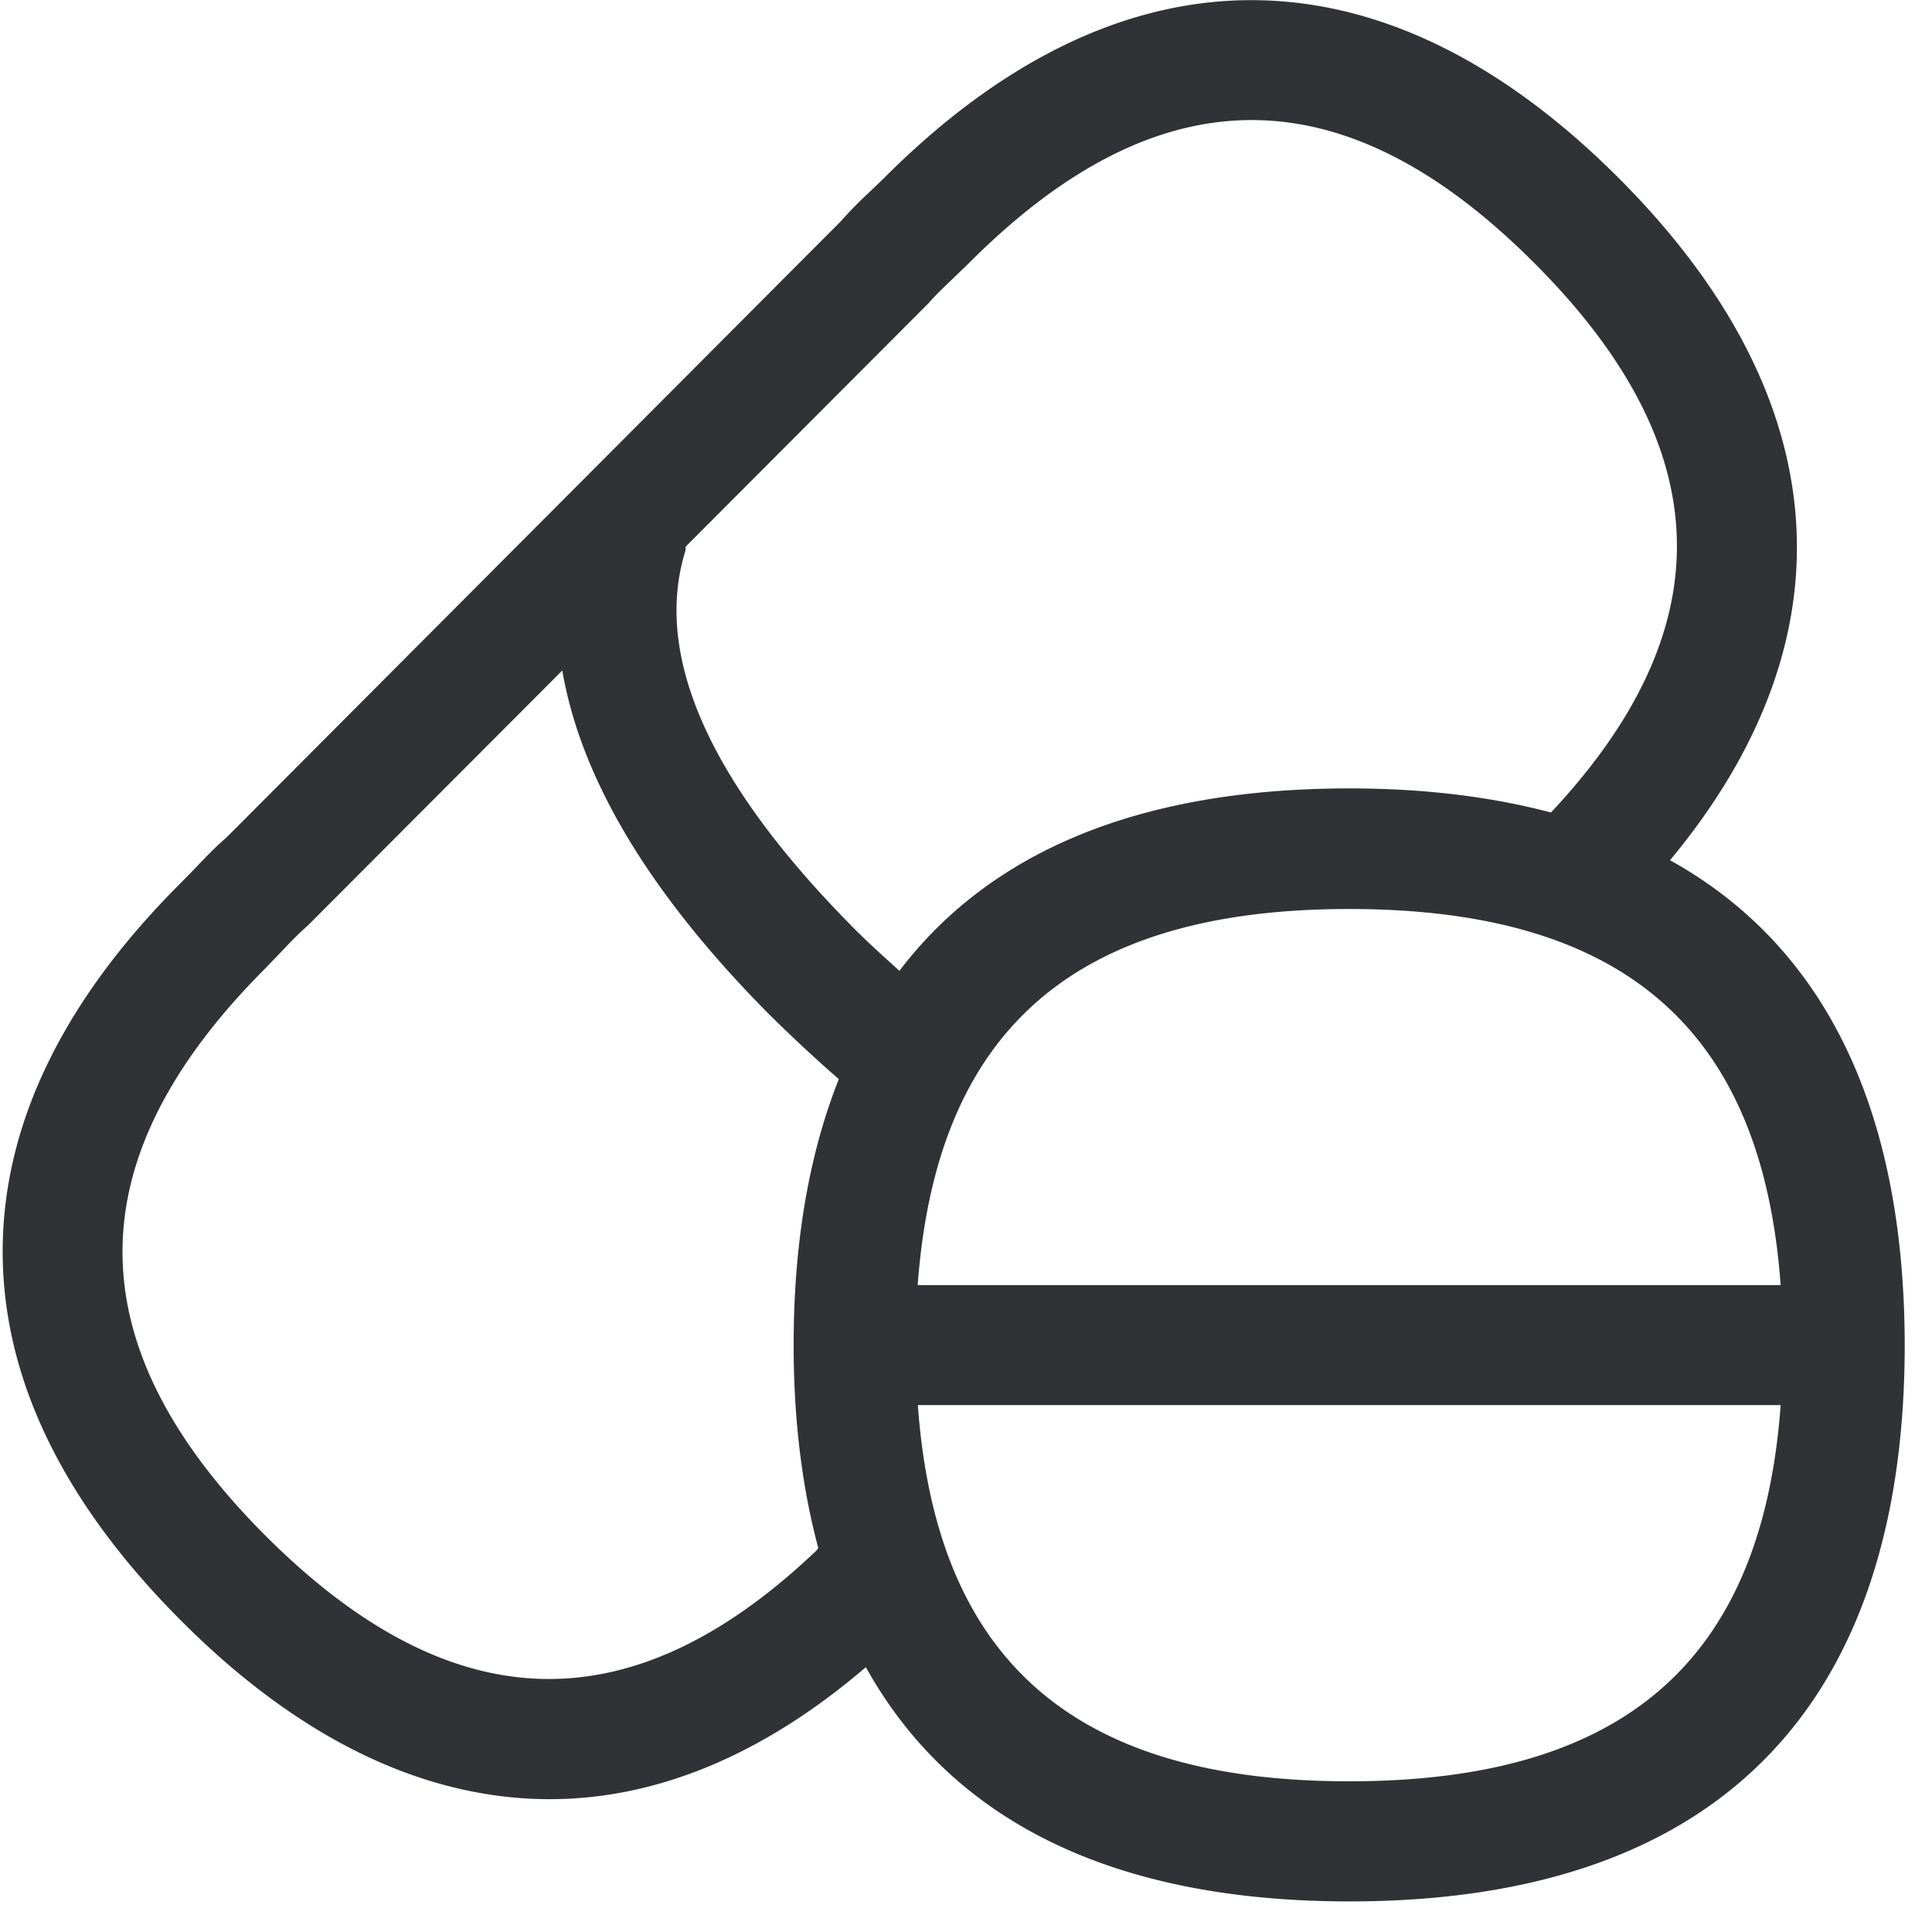 <svg width="24" height="24" xmlns="http://www.w3.org/2000/svg"><path d="M16.76 22.128c-3.422 0-5.13-1.506-5.358-4.673H22.12c-.232 3.17-1.94 4.673-5.361 4.673zm-6.663-2.824c-2.282 2.145-4.504 2.067-6.8-.228-2.366-2.37-2.366-4.676-.006-7.042l.188-.195c.1-.105.198-.212.343-.34l3.163-3.17c.232 1.352 1.089 2.784 2.588 4.29.29.285.572.547.847.786-.373.941-.561 2.044-.561 3.304 0 .928.104 1.765.306 2.521a.306.306 0 01-.068.074zm1.44-15.54c.093-.107.197-.204.302-.305l.195-.188C14.4.897 16.699.9 19.062 3.27c2.293 2.295 2.353 4.53.205 6.823-.74-.195-1.57-.299-2.504-.299-2.629 0-4.474.797-5.59 2.266-.178-.162-.356-.32-.538-.501C8.82 9.74 8.108 8.15 8.515 6.84c.003-.016 0-.033.003-.05l3.018-3.025zM22.12 15.964h-10.72c.233-3.166 1.94-4.672 5.359-4.672 3.422 0 5.13 1.502 5.361 4.672zm-1.375-5.277c2.296-2.763 2.084-5.748-.632-8.47-2.944-2.952-6.191-2.955-9.136 0l-.171.164a5.174 5.174 0 00-.363.37l-7.63 7.653c-.142.121-.276.263-.41.404l-.165.168C.8 12.413.06 13.926.034 15.462.007 17.06.75 18.63 2.245 20.128 3.721 21.61 5.277 22.35 6.83 22.35c1.331 0 2.656-.552 3.926-1.64 1.042 1.875 3.015 2.91 6.007 2.91 4.7 0 6.898-2.551 6.898-6.914-.004-2.857-.948-4.928-2.915-6.02z" fill="#313235" fill-rule="nonzero"/></svg>